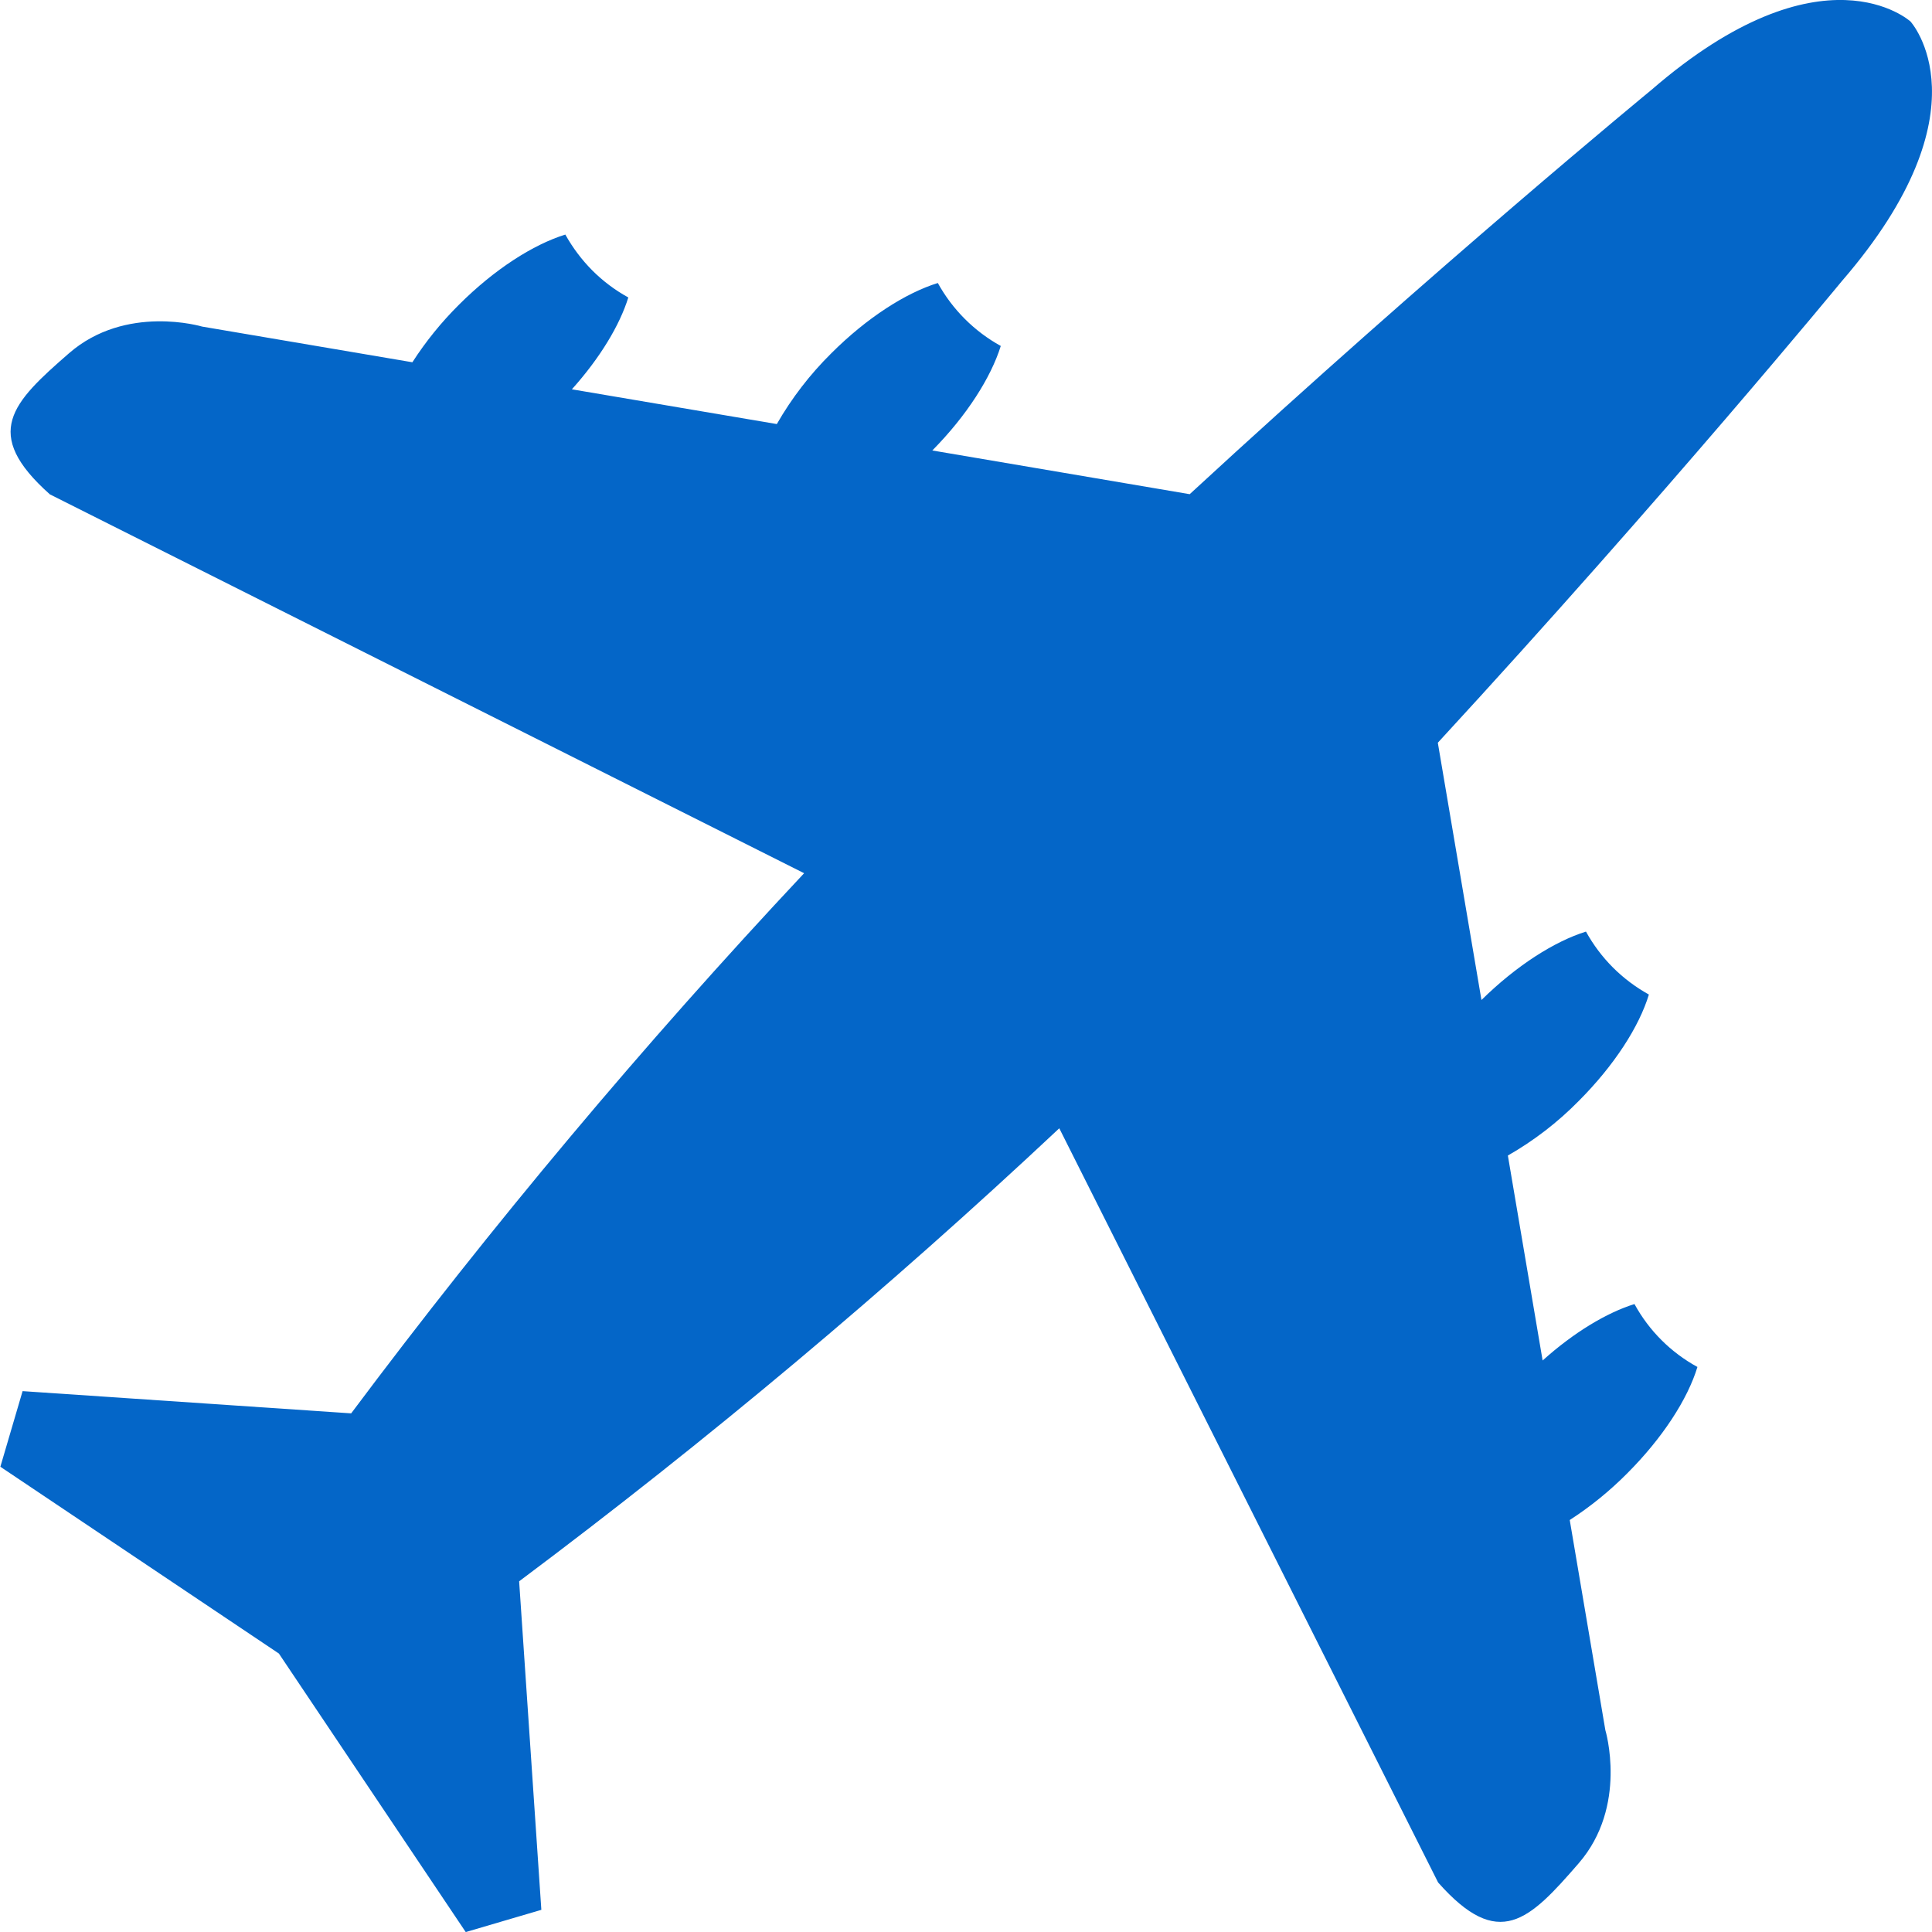 <svg width="85" height="85" viewBox="0 0 85 85" fill="none" xmlns="http://www.w3.org/2000/svg">
<g clip-path="url(#clip0_11_2)">
<path d="M69.454 81.979C71.636 79.462 70.629 76.119 70.629 76.119L69.062 66.875C69.975 66.284 70.822 65.596 71.588 64.824C73.151 63.261 74.251 61.553 74.68 60.141C73.511 59.503 72.549 58.543 71.91 57.373C70.693 57.752 69.246 58.617 67.869 59.856L66.34 50.839C67.483 50.186 68.531 49.38 69.454 48.442C71.02 46.875 72.118 45.165 72.544 43.756C71.965 43.435 71.433 43.035 70.964 42.568C70.496 42.099 70.096 41.567 69.776 40.986C68.394 41.417 66.721 42.477 65.178 43.996L63.258 32.677C73.303 21.774 81.031 12.371 81.031 12.371C87.573 4.808 84.054 0.946 84.054 0.946C84.054 0.946 80.195 -2.576 72.645 3.964C72.645 3.964 63.242 11.689 52.342 21.742L41.018 19.819C42.539 18.279 43.599 16.604 44.03 15.221C42.864 14.577 41.904 13.617 41.26 12.451C39.851 12.888 38.141 13.977 36.574 15.543C35.638 16.468 34.831 17.516 34.177 18.657L25.16 17.128C26.399 15.749 27.267 14.305 27.643 13.087C27.062 12.768 26.529 12.368 26.06 11.899C25.594 11.43 25.194 10.898 24.872 10.32C23.463 10.757 21.756 11.843 20.189 13.41C19.418 14.176 18.732 15.023 18.143 15.938L8.897 14.369C8.897 14.369 5.541 13.362 3.037 15.541C0.533 17.72 -0.823 19.065 2.195 21.75L35.378 38.418C28.3 45.964 21.647 53.897 15.45 62.182L0.994 61.204L0.016 64.531L12.27 72.749L20.49 85.003L23.817 84.025L22.84 69.571C31.124 63.373 39.057 56.719 46.604 49.64L63.271 82.821C65.94 85.839 67.272 84.497 69.454 81.979Z" fill="#0466C8"/>
</g>
<defs>
<clipPath id="clip0_11_2">
<rect width="85" height="85" fill="white"/>
</clipPath>
</defs>
</svg>
